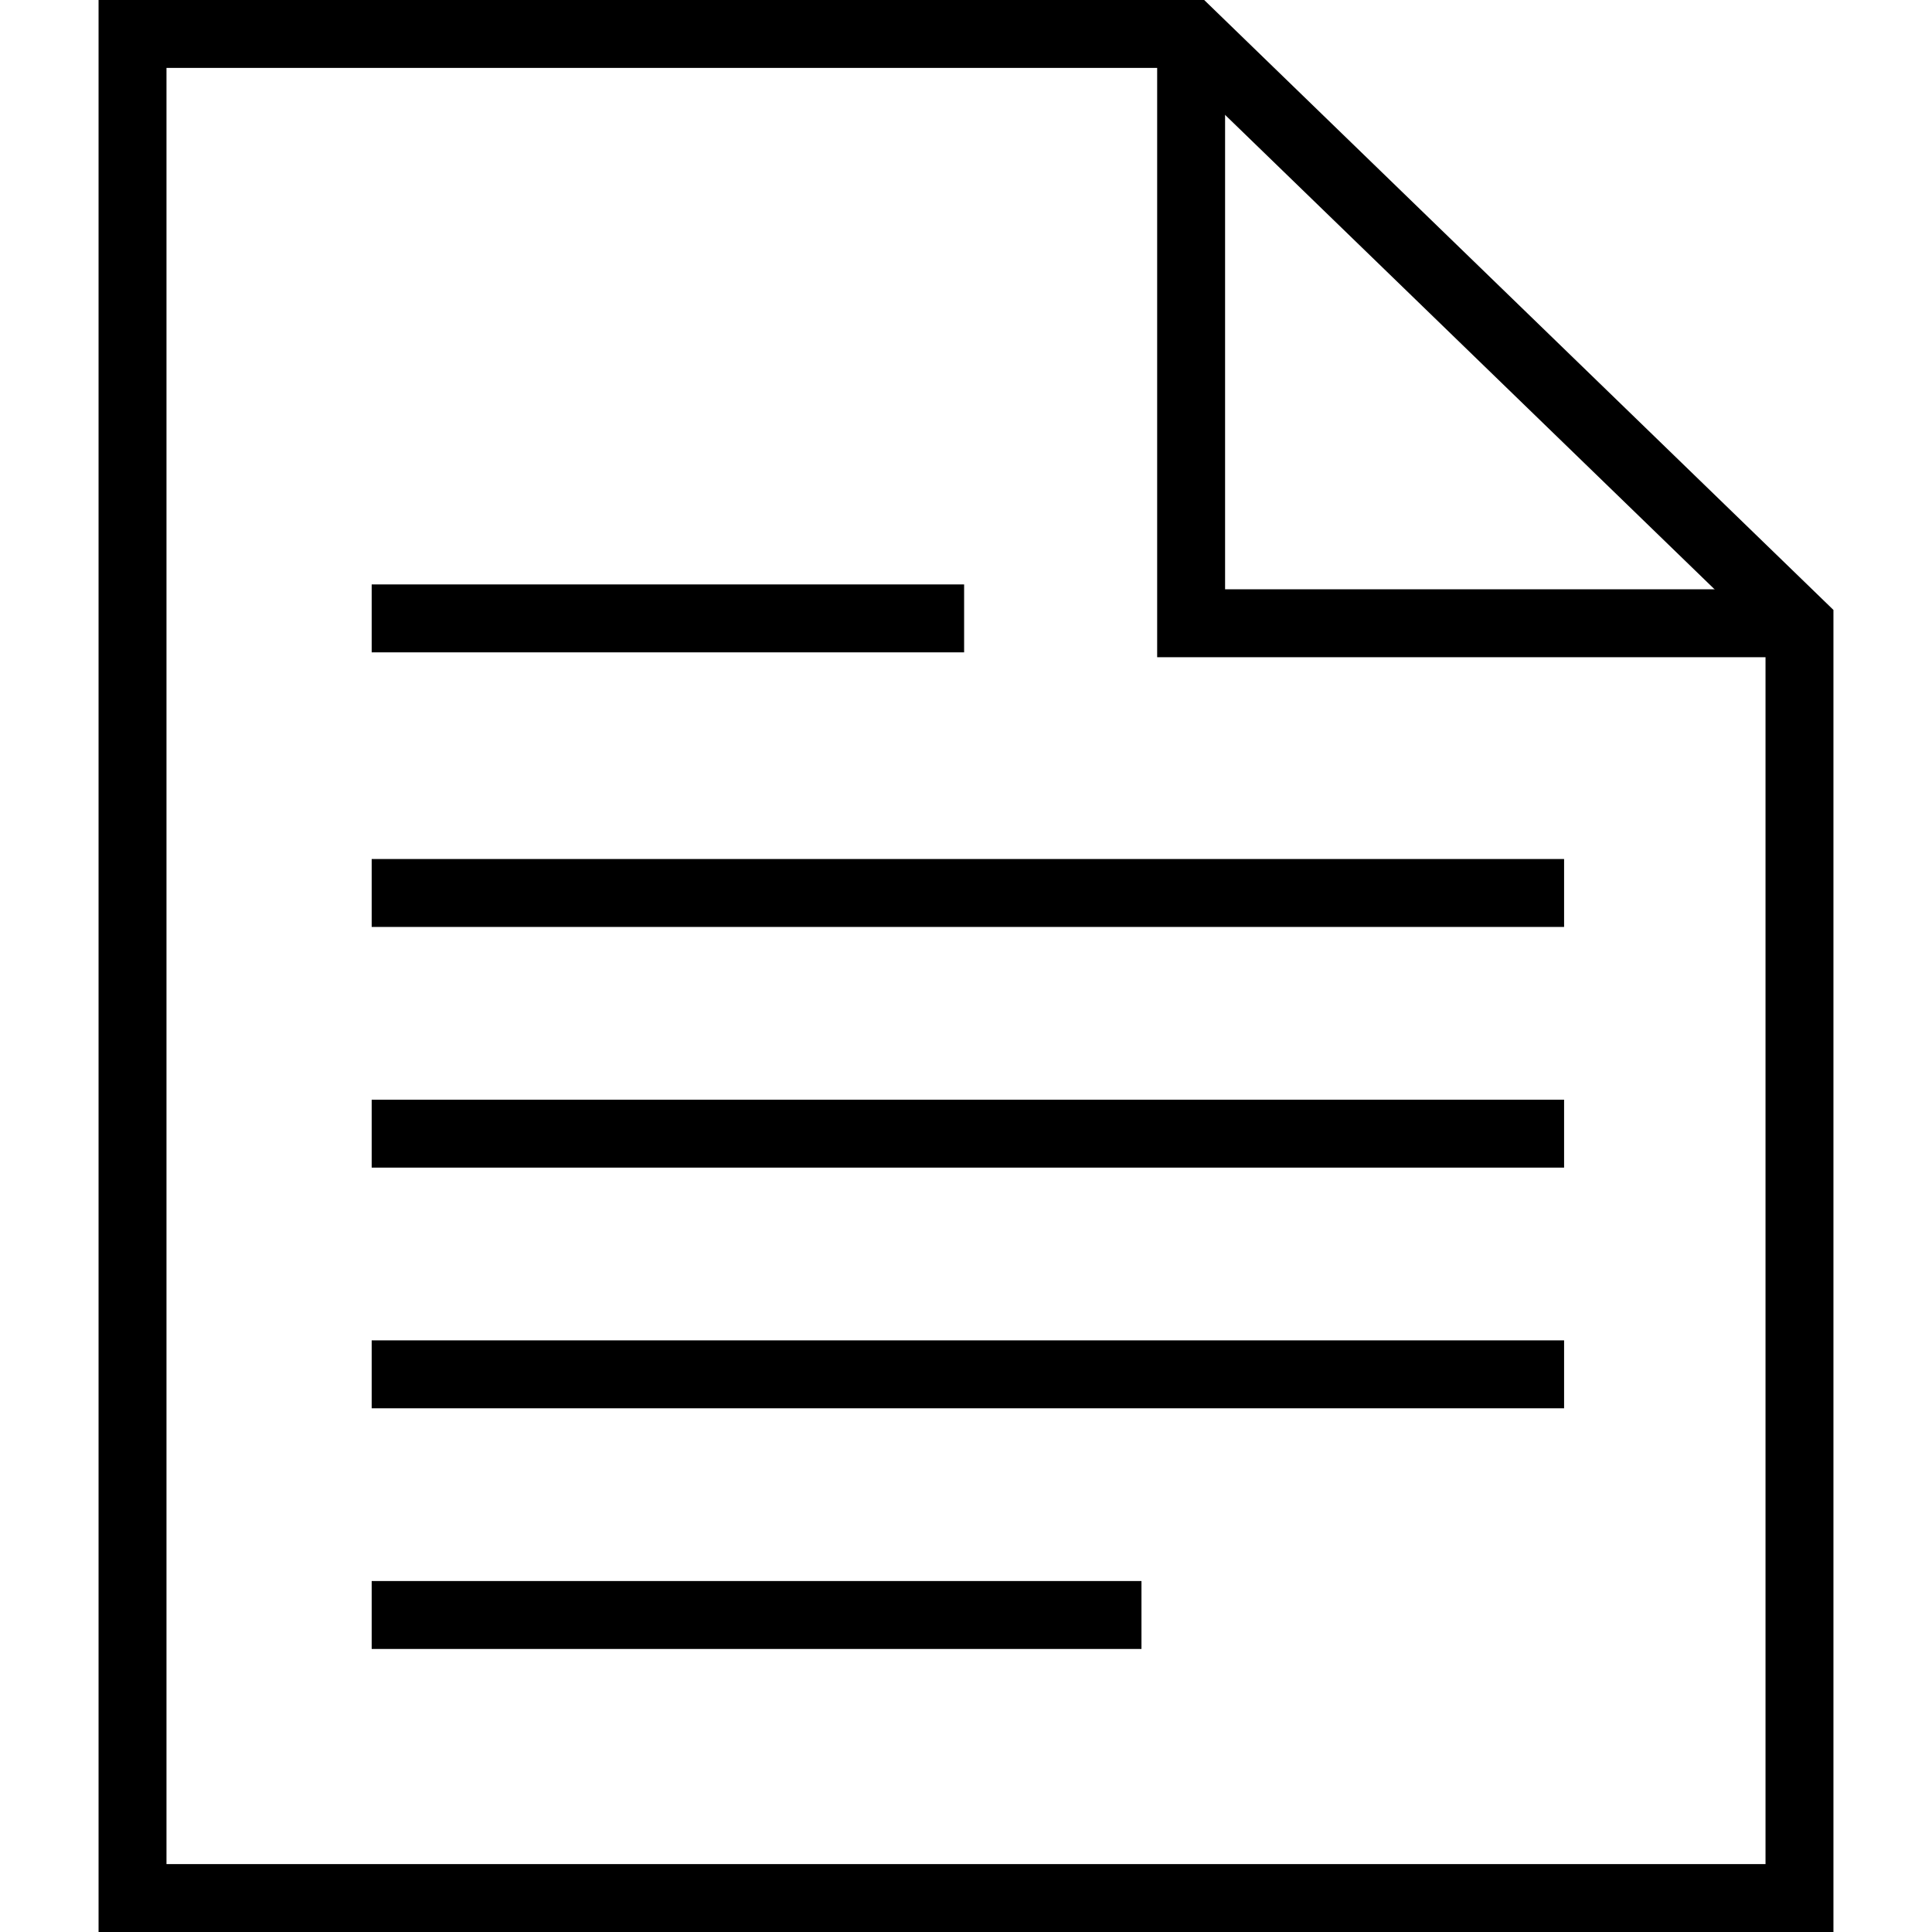 <svg id="Layer_1" data-name="Layer 1" xmlns="http://www.w3.org/2000/svg" viewBox="0 0 512 512"><title>written-document-outline</title><rect x="98.5" y="154.88" width="157" height="18"/><rect x="98.5" y="227.65" width="316" height="18"/><rect x="98.5" y="291.43" width="316" height="18"/><rect x="98.5" y="355.21" width="316" height="18"/><rect x="98.5" y="418.99" width="204" height="18"/><path d="M485.88,512H26.12V0h293L485.88,161.64ZM44.12,494H467.88V169.26L311.82,18H44.12Z"/><polygon points="477.08 174.17 306.66 174.17 306.66 8.96 324.66 8.96 324.66 156.17 477.08 156.17 477.08 174.17"/></svg>
